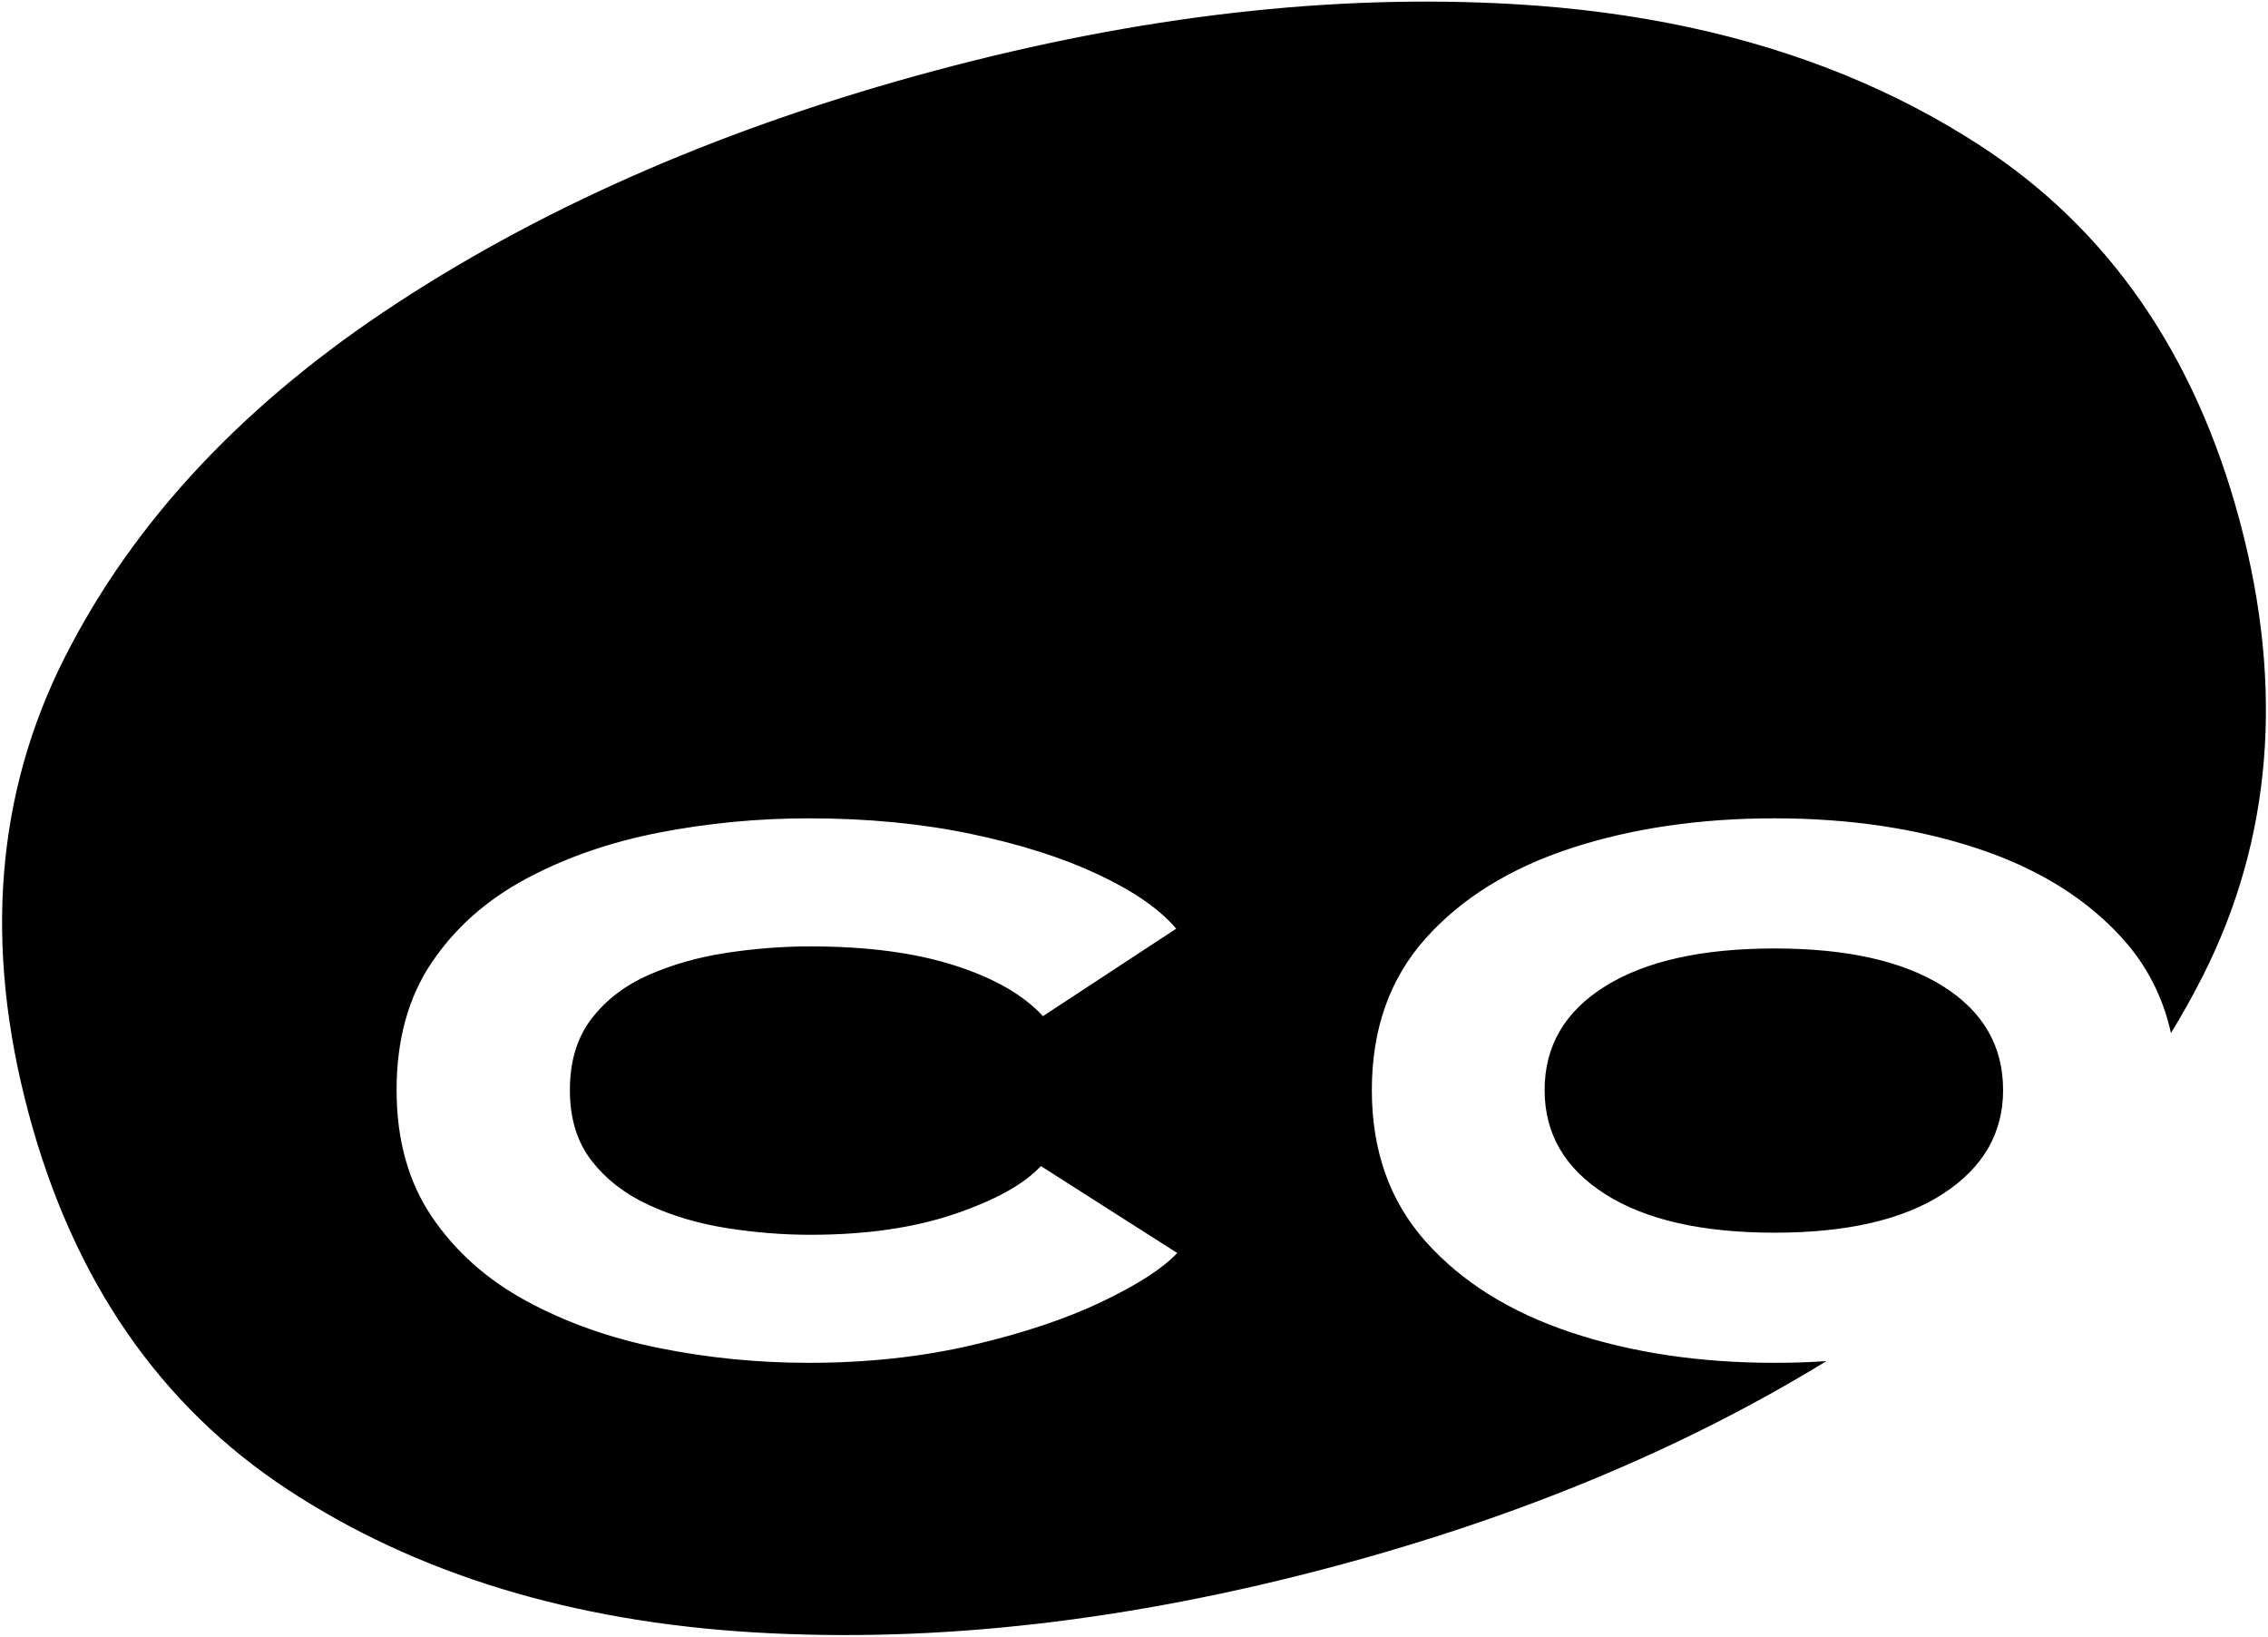 <?xml version="1.0" encoding="UTF-8"?>
<svg width="937px" height="676px" viewBox="0 0 937 676" version="1.1" xmlns="http://www.w3.org/2000/svg" xmlns:xlink="http://www.w3.org/1999/xlink">
  <g id="Cohost" transform="translate(0.86, 0.661)" fill="currentColor" fill-rule="nonzero">
    <path d="M753.691,561.534 C746.719,562.003 739.595,562.234 732.312,562.234 C701.35,562.234 673.294,558.039 648.138,549.659 C622.98,541.272 602.984,528.765 588.149,512.137 C573.314,495.509 565.9,474.656 565.9,449.571 C565.9,424.343 573.315,403.454 588.149,386.898 C602.983,370.343 622.98,357.945 648.138,349.703 C673.296,341.46 701.35,337.34 732.312,337.34 C763.127,337.34 791.076,341.498 816.166,349.81 C833.016,355.395 847.571,362.841 859.831,372.148 C865.82,376.693 871.255,381.682 876.147,387.114 C886.111,398.178 892.745,411.149 896.048,426.024 C900.724,418.406 905.067,410.64 909.078,402.729 C937.781,346.096 942.902,283.334 924.446,214.445 C905.986,145.556 870.194,93.862 817.071,59.366 C799.64,48.047 781.032,38.349 761.247,30.272 C720.726,13.735 675.271,3.998 624.879,1.06 C549.87,-3.313 470.048,5.841 385.413,28.517 C300.383,51.301 226.358,83.266 163.338,124.413 C100.316,165.558 54.526,214.325 25.965,270.709 C-2.596,327.093 -7.595,389.927 10.971,459.21 C29.429,528.099 65.148,579.919 118.127,614.666 C171.104,649.413 235.223,669.045 310.48,673.561 C385.736,678.079 465.881,668.943 550.91,646.161 C627.47,625.647 695.063,597.434 753.689,561.533 L753.691,561.534 Z M485.494,516.87 C479.617,523.177 469.263,529.874 454.427,536.972 C439.591,544.065 421.71,550.049 400.782,554.926 C379.855,559.797 357.351,562.236 333.271,562.236 C312.201,562.236 291.561,560.194 271.35,556.109 C251.14,552.024 232.865,545.539 216.524,536.651 C200.184,527.763 187.177,516.152 177.502,501.819 C167.826,487.486 162.988,470.07 162.988,449.574 C162.988,428.79 167.826,411.231 177.502,396.897 C187.177,382.563 200.184,371.025 216.524,362.283 C232.864,353.539 251.139,347.195 271.35,343.254 C291.561,339.313 312.201,337.342 333.271,337.342 C357.495,337.342 379.856,339.493 400.353,343.793 C420.85,348.092 438.445,353.717 453.137,360.67 C467.828,367.623 478.472,375.04 485.064,382.923 L430.023,419.043 C421.997,410.299 409.812,403.312 393.472,398.081 C377.133,392.848 357.28,390.232 333.917,390.232 C322.45,390.232 310.876,391.128 299.193,392.919 C287.512,394.71 276.798,397.757 267.05,402.057 C257.301,406.357 249.456,412.377 243.507,420.119 C237.557,427.858 234.583,437.677 234.583,449.575 C234.583,461.329 237.557,471.04 243.507,478.708 C249.456,486.376 257.302,492.468 267.05,496.982 C276.796,501.499 287.51,504.686 299.193,506.55 C310.877,508.415 322.449,509.345 333.917,509.345 C356.85,509.345 376.738,506.478 393.58,500.746 C410.421,495.012 422.281,488.419 429.163,480.964 L485.494,516.871 L485.494,516.87 Z M732.312,508.485 C702.352,508.485 679.026,503.182 662.33,492.575 C645.632,481.966 637.282,467.634 637.282,449.574 C637.282,431.369 645.631,417.072 662.33,406.679 C679.027,396.286 702.352,391.091 732.312,391.091 C762.124,391.091 785.308,396.287 801.863,406.679 C818.418,417.071 826.698,431.369 826.698,449.574 C826.698,467.347 818.456,481.608 801.973,492.358 C785.486,503.108 762.266,508.483 732.311,508.483 L732.312,508.485 Z"></path>
  </g>
</svg>